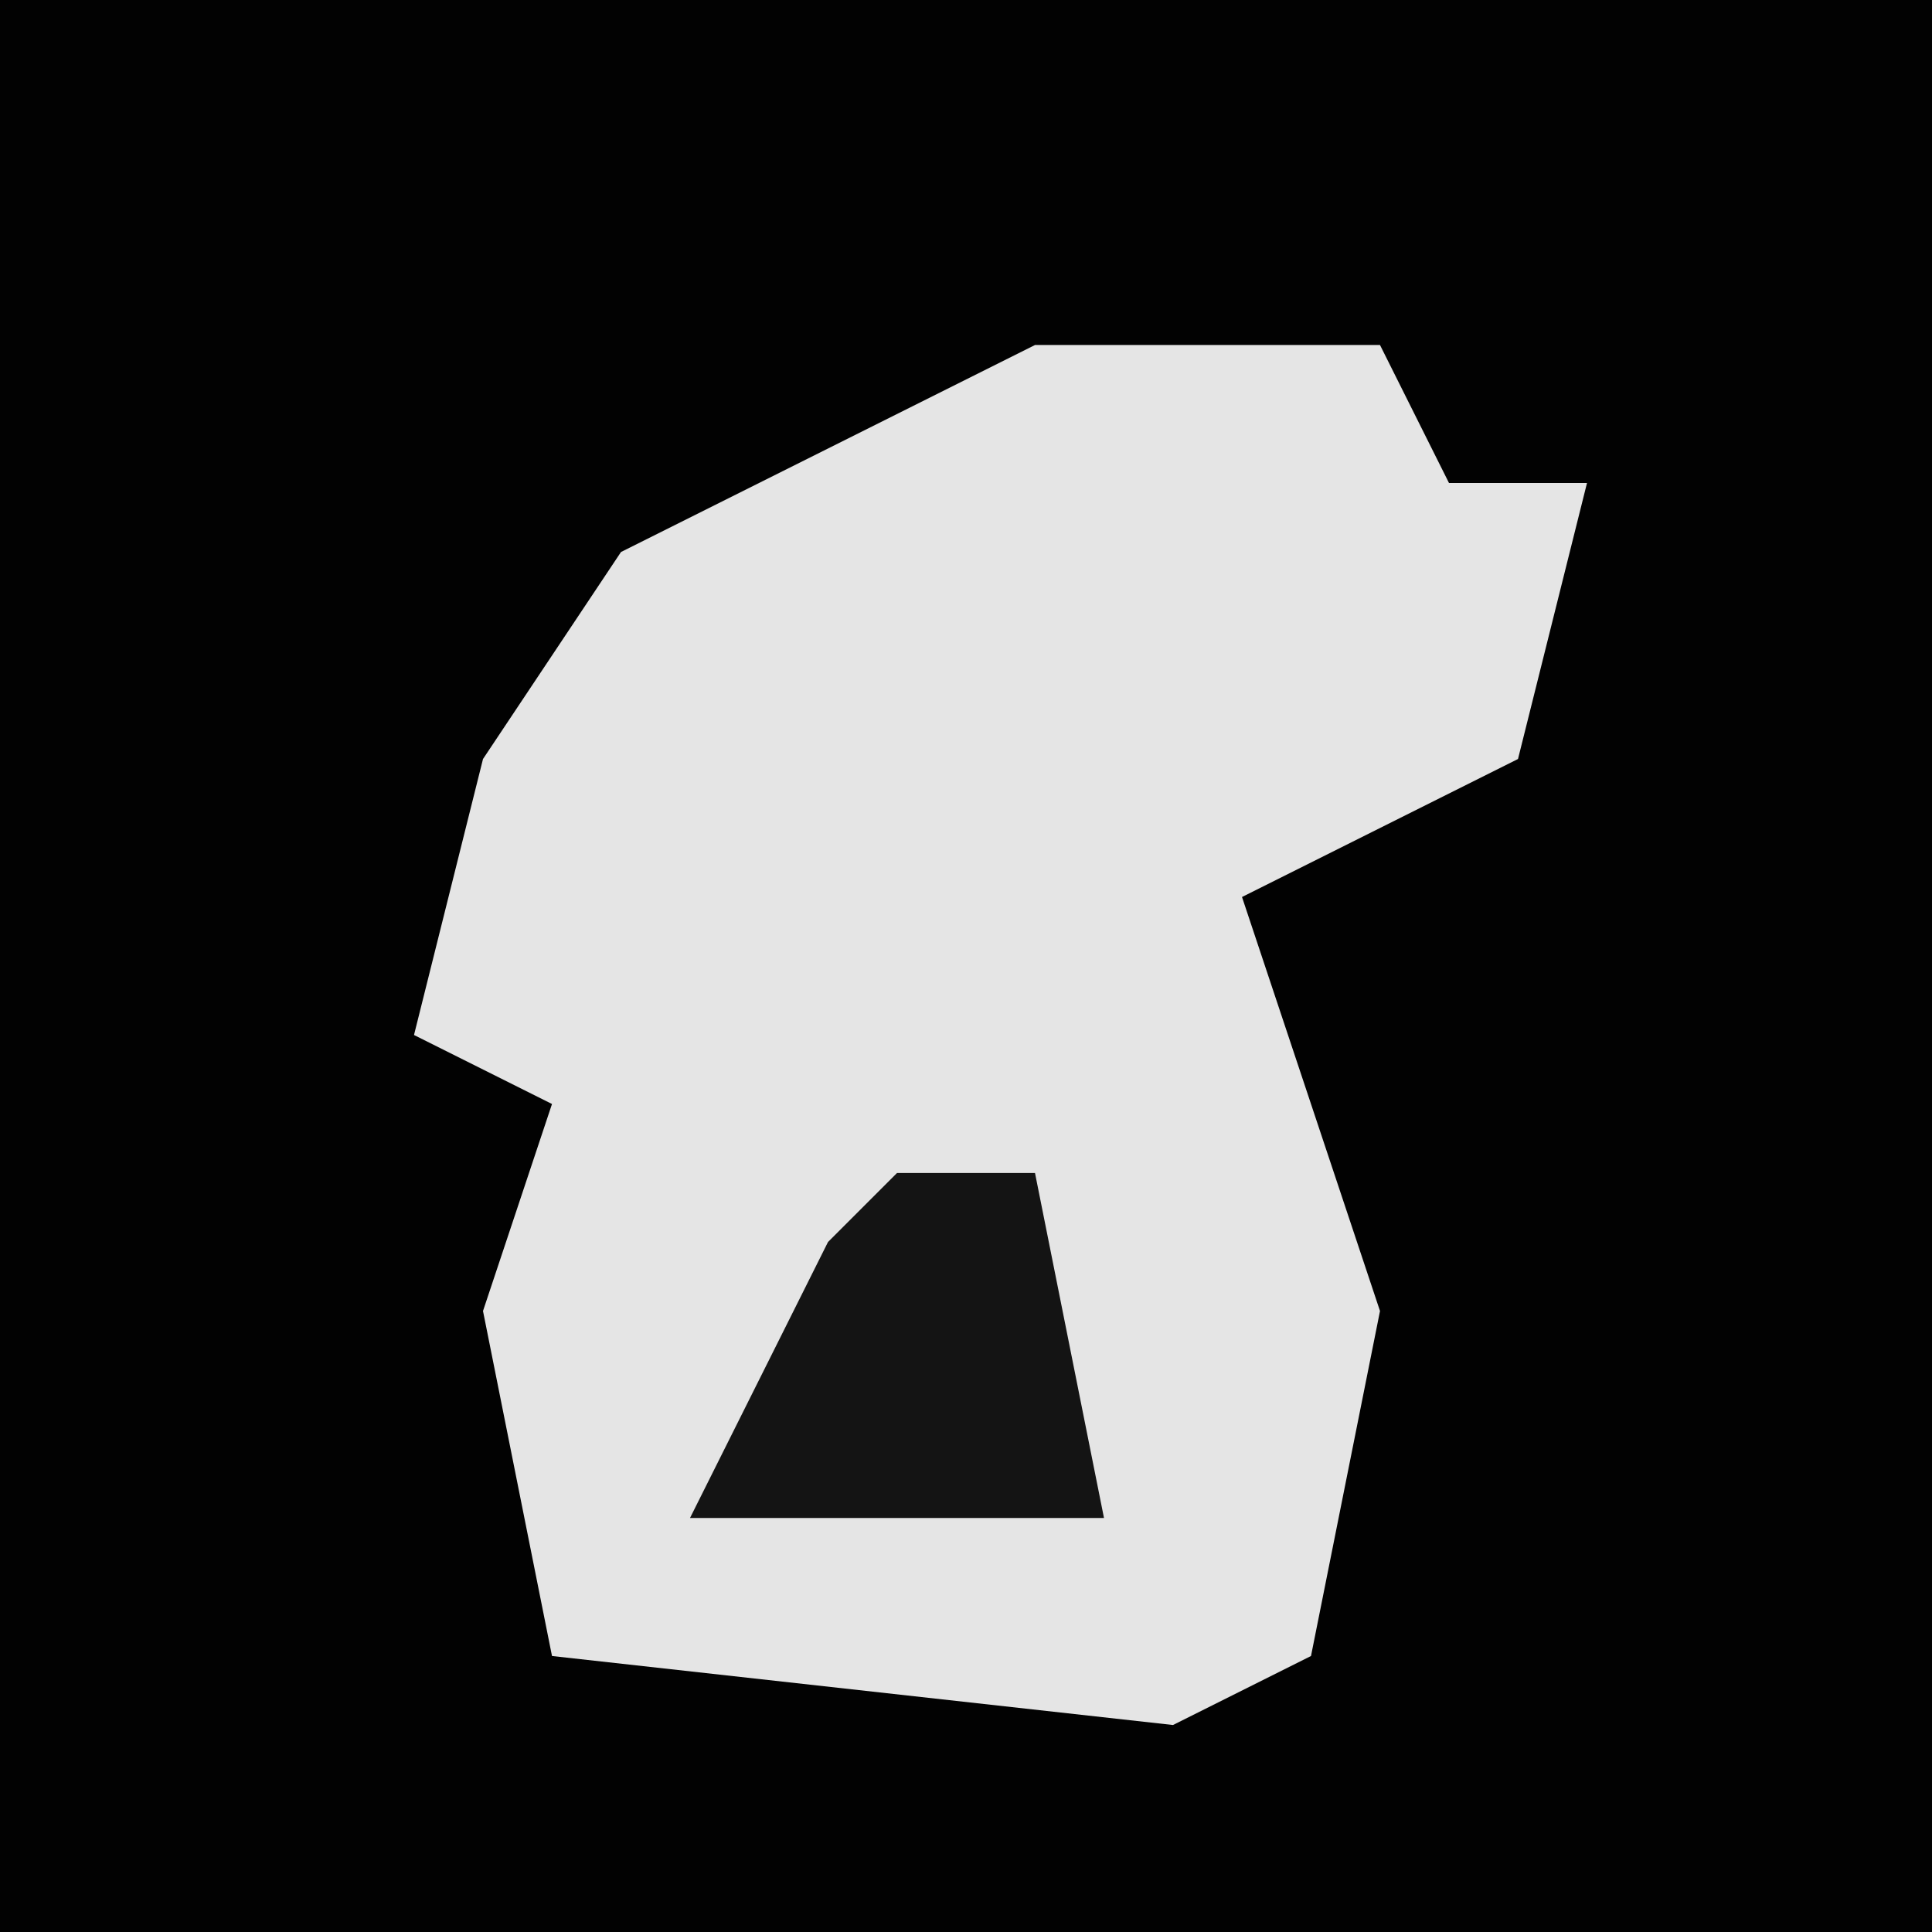 <?xml version="1.0" encoding="UTF-8"?>
<svg version="1.1" xmlns="http://www.w3.org/2000/svg" width="28" height="28">
<path d="M0,0 L28,0 L28,28 L0,28 Z " fill="#020202" transform="translate(0,0)"/>
<path d="M0,0 L5,0 L6,2 L8,2 L7,6 L3,8 L5,14 L4,19 L2,20 L-7,19 L-8,14 L-7,11 L-9,10 L-8,6 L-6,3 Z " fill="#E5E5E5" transform="translate(15,5)"/>
<path d="M0,0 L2,0 L3,5 L-3,5 L-1,1 Z " fill="#141414" transform="translate(13,17)"/>
</svg>
